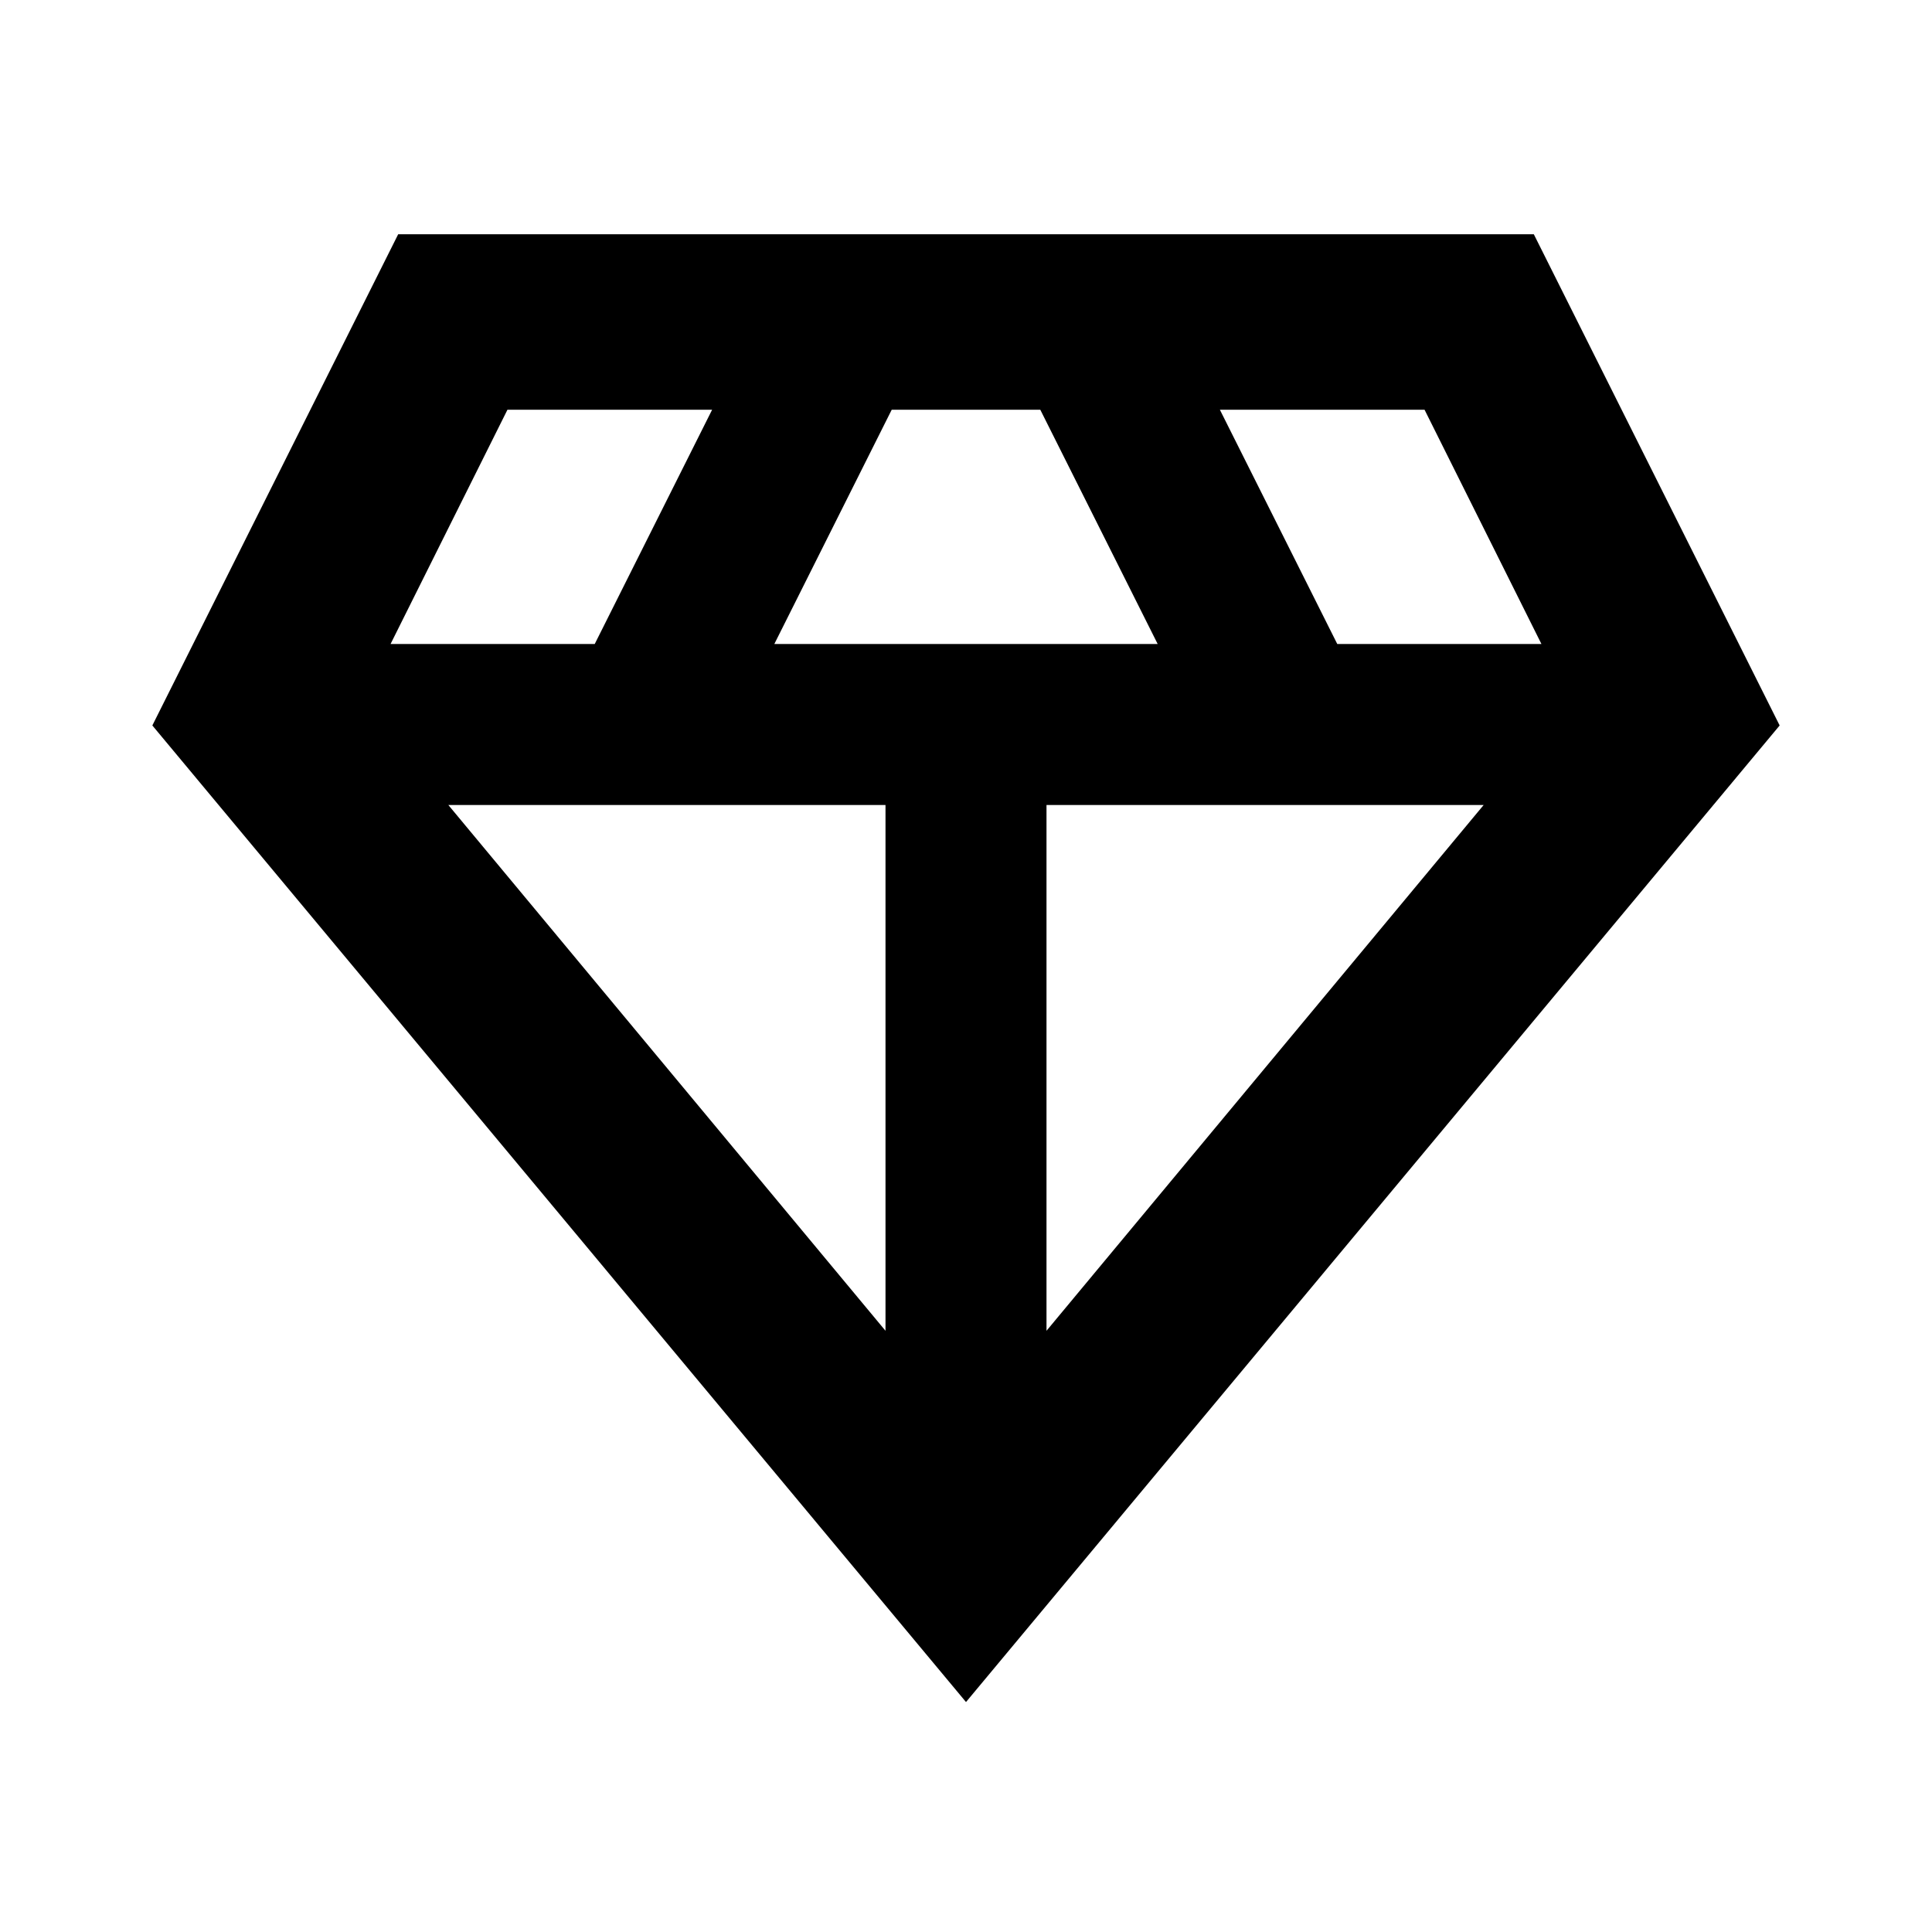 <svg xmlns="http://www.w3.org/2000/svg" height="24" viewBox="0 -960 960 960" width="24"><path d="M480-114.26 75.7-599.52l122.15-244.07h564.3L884.3-599.52 480-114.26ZM384.76-640h190.48l-58.33-116.41h-73.82L384.76-640ZM440-298.74V-560H222.78L440-298.74Zm80 0L737.22-560H520v261.26ZM664.48-640h101.45l-58.08-116.41h-101.7L664.48-640Zm-470.41 0h101.45l58.33-116.41h-101.7L194.07-640Z"/></svg>